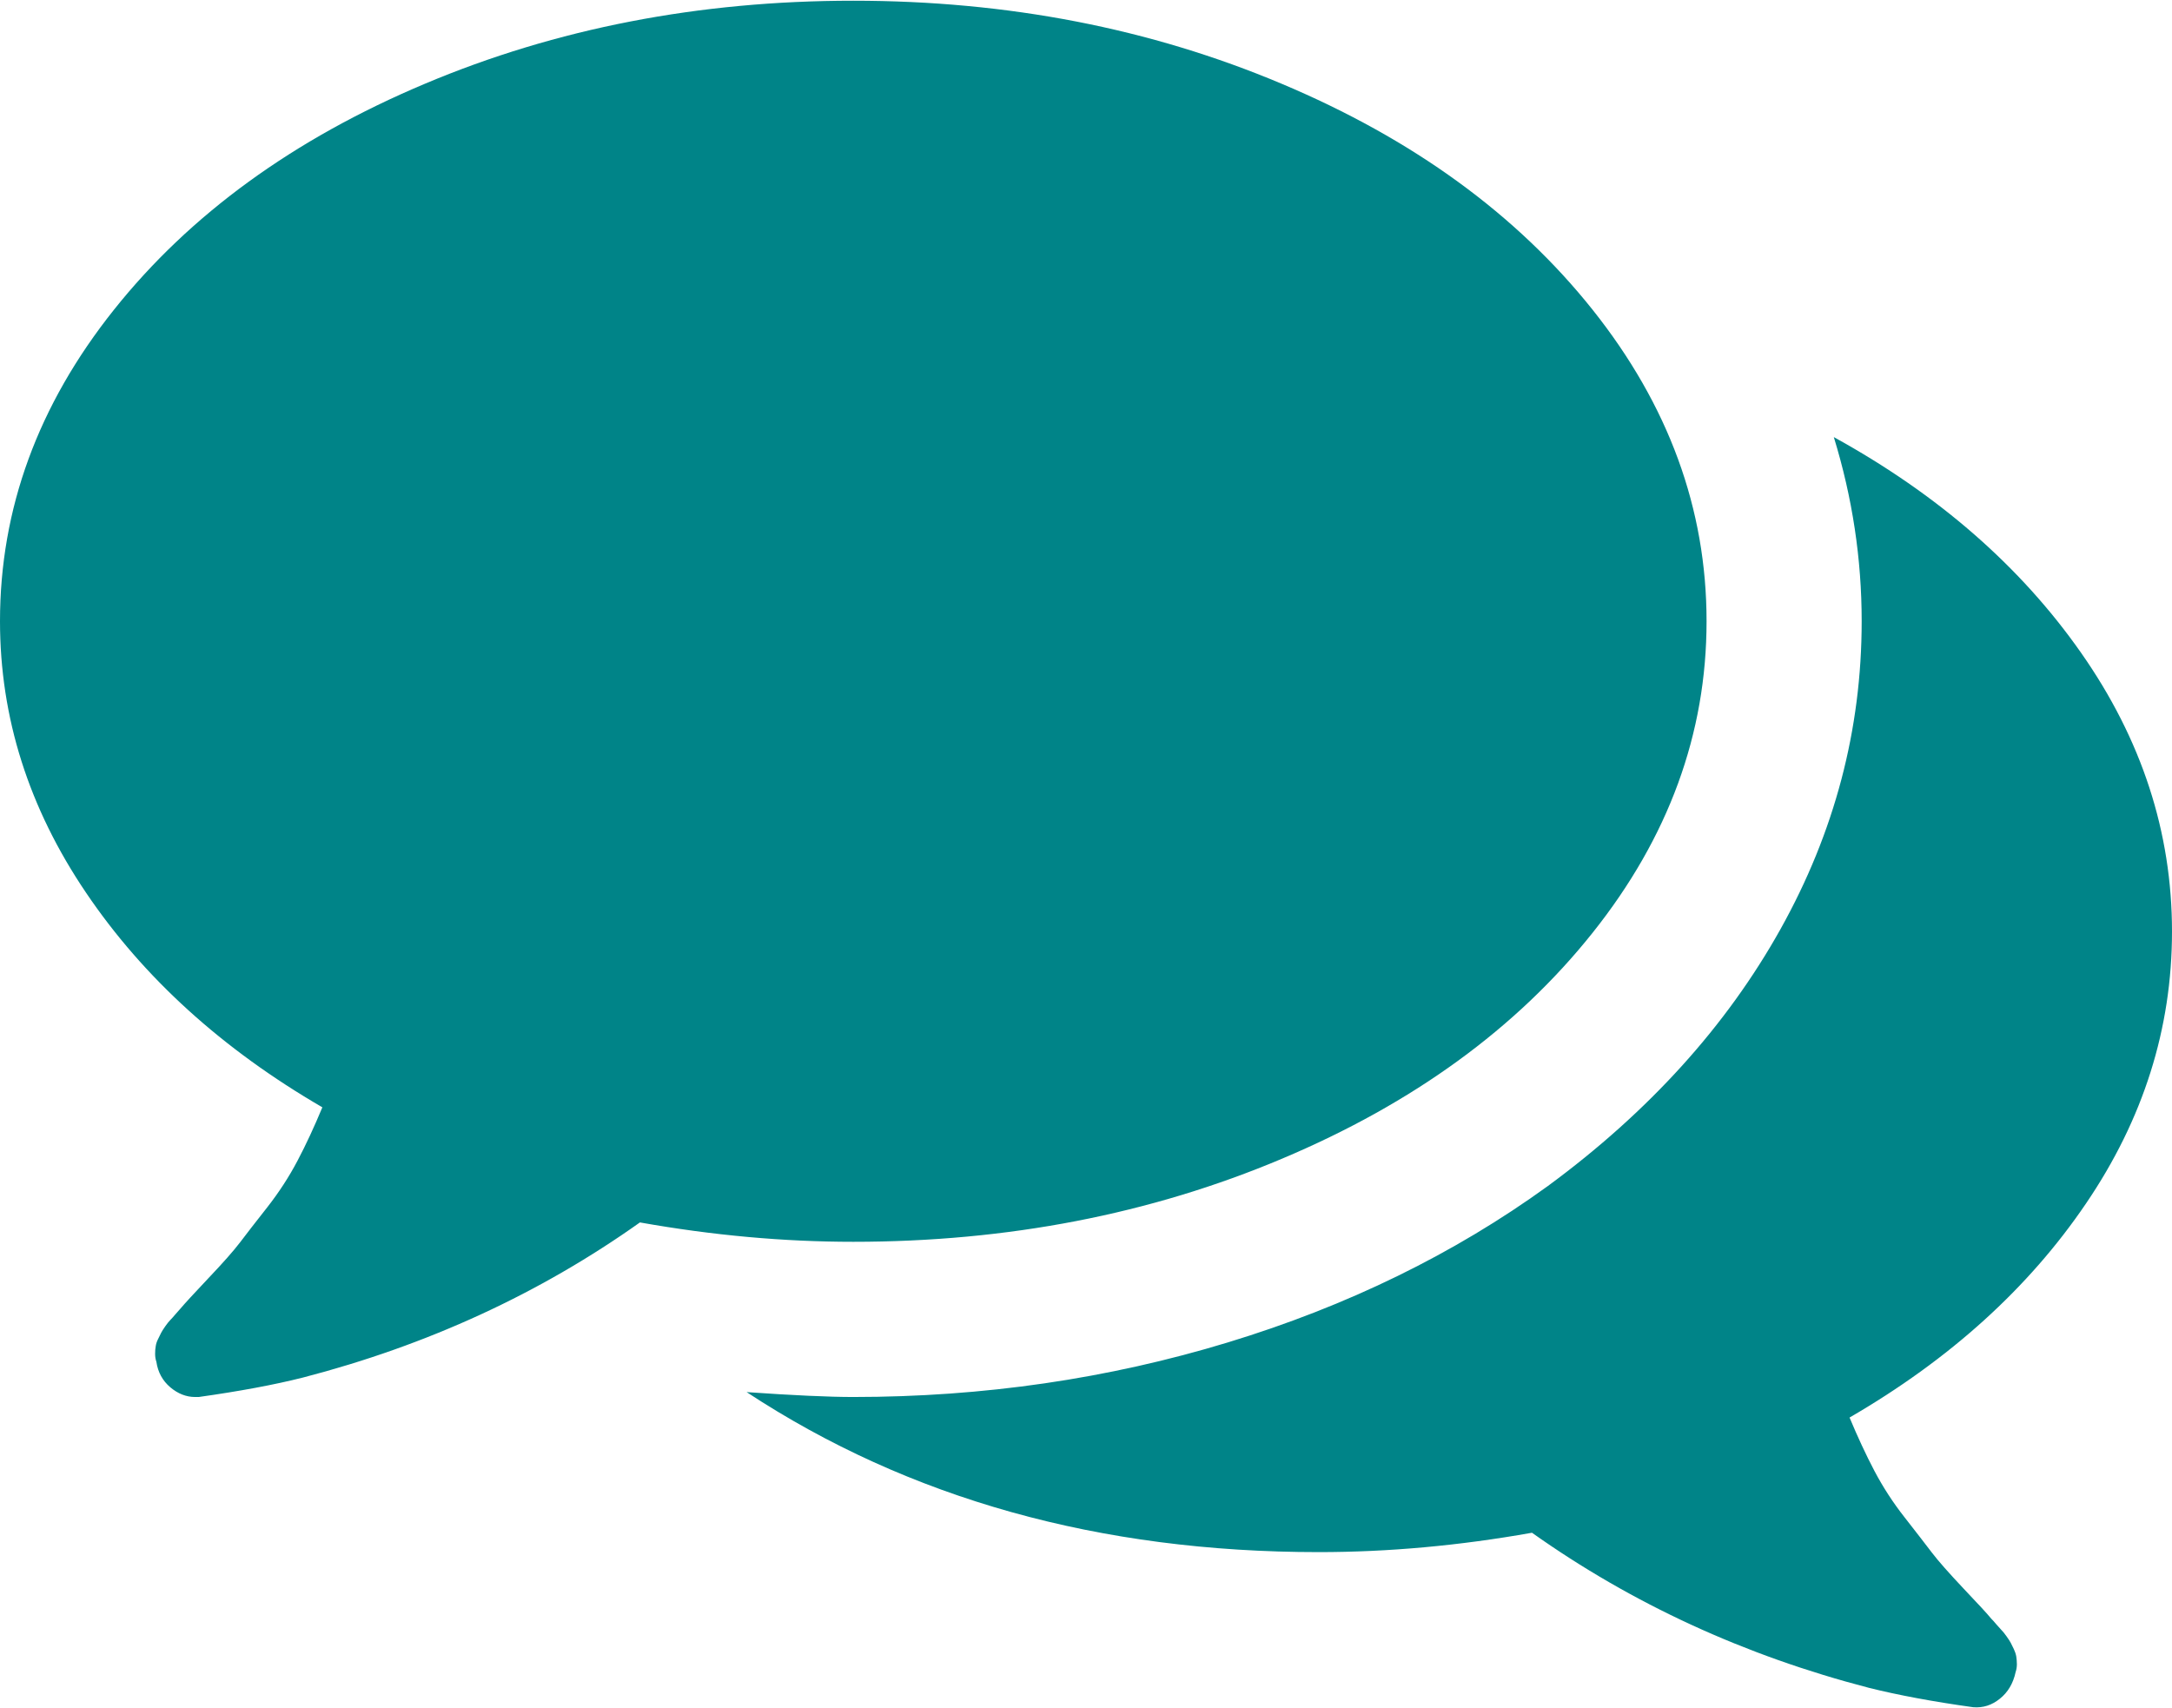 <svg xmlns="http://www.w3.org/2000/svg" xmlns:xlink="http://www.w3.org/1999/xlink" preserveAspectRatio="xMidYMid" width="24" height="18.875" viewBox="0 0 24 18.875">
  <defs>
    <style>
      .cls-1 {
        fill: #008488;
        fill-rule: evenodd;
      }
    </style>
  </defs>
  <path d="M14.163,0.926 C12.712,0.314 11.134,0.008 9.428,0.008 C7.723,0.008 6.145,0.314 4.694,0.926 C3.243,1.537 2.098,2.370 1.259,3.423 C0.419,4.477 -0.000,5.624 -0.000,6.865 C-0.000,7.928 0.317,8.928 0.951,9.865 C1.585,10.803 2.455,11.593 3.562,12.236 C3.473,12.450 3.382,12.647 3.288,12.825 C3.194,13.004 3.082,13.176 2.953,13.341 C2.823,13.506 2.723,13.635 2.652,13.729 C2.580,13.823 2.464,13.955 2.303,14.124 C2.143,14.294 2.040,14.405 1.995,14.459 C1.986,14.468 1.969,14.488 1.942,14.519 C1.915,14.551 1.895,14.573 1.882,14.586 C1.868,14.600 1.850,14.622 1.828,14.653 C1.806,14.685 1.790,14.709 1.781,14.727 C1.772,14.745 1.761,14.767 1.748,14.794 C1.734,14.821 1.725,14.847 1.721,14.874 C1.716,14.901 1.714,14.930 1.714,14.961 C1.714,14.993 1.719,15.022 1.728,15.048 C1.745,15.164 1.797,15.258 1.882,15.330 C1.966,15.401 2.058,15.437 2.156,15.437 L2.196,15.437 C2.643,15.374 3.027,15.303 3.348,15.222 C4.723,14.865 5.964,14.294 7.071,13.508 C7.875,13.651 8.660,13.722 9.428,13.722 C11.134,13.722 12.712,13.417 14.163,12.805 C15.614,12.194 16.759,11.361 17.598,10.307 C18.437,9.254 18.857,8.106 18.857,6.865 C18.857,5.624 18.437,4.477 17.598,3.423 C16.759,2.370 15.614,1.537 14.163,0.926 ZM22.995,7.213 C22.326,6.258 21.415,5.464 20.263,4.830 C20.469,5.499 20.571,6.178 20.571,6.865 C20.571,8.062 20.272,9.196 19.674,10.267 C19.076,11.338 18.219,12.285 17.103,13.106 C16.067,13.856 14.888,14.432 13.567,14.834 C12.245,15.236 10.866,15.437 9.428,15.437 C9.161,15.437 8.768,15.419 8.250,15.383 C10.044,16.562 12.152,17.151 14.571,17.151 C15.339,17.151 16.125,17.080 16.928,16.937 C18.035,17.722 19.277,18.294 20.652,18.651 C20.973,18.731 21.357,18.803 21.803,18.865 C21.911,18.874 22.009,18.843 22.098,18.771 C22.187,18.700 22.245,18.602 22.272,18.477 C22.281,18.450 22.286,18.421 22.286,18.390 C22.286,18.358 22.283,18.330 22.279,18.303 C22.274,18.276 22.265,18.249 22.252,18.222 C22.239,18.196 22.227,18.173 22.219,18.155 C22.210,18.137 22.194,18.113 22.172,18.082 C22.149,18.050 22.132,18.028 22.118,18.015 C22.105,18.001 22.085,17.979 22.058,17.948 C22.031,17.916 22.013,17.896 22.004,17.888 C21.960,17.834 21.857,17.722 21.696,17.553 C21.536,17.383 21.419,17.251 21.348,17.158 C21.277,17.064 21.176,16.935 21.047,16.769 C20.917,16.604 20.806,16.432 20.712,16.254 C20.618,16.075 20.527,15.879 20.437,15.664 C21.544,15.022 22.415,14.234 23.049,13.300 C23.683,12.368 24.000,11.365 24.000,10.294 C24.000,9.196 23.665,8.169 22.995,7.213 Z" class="cls-1"/>
</svg>
